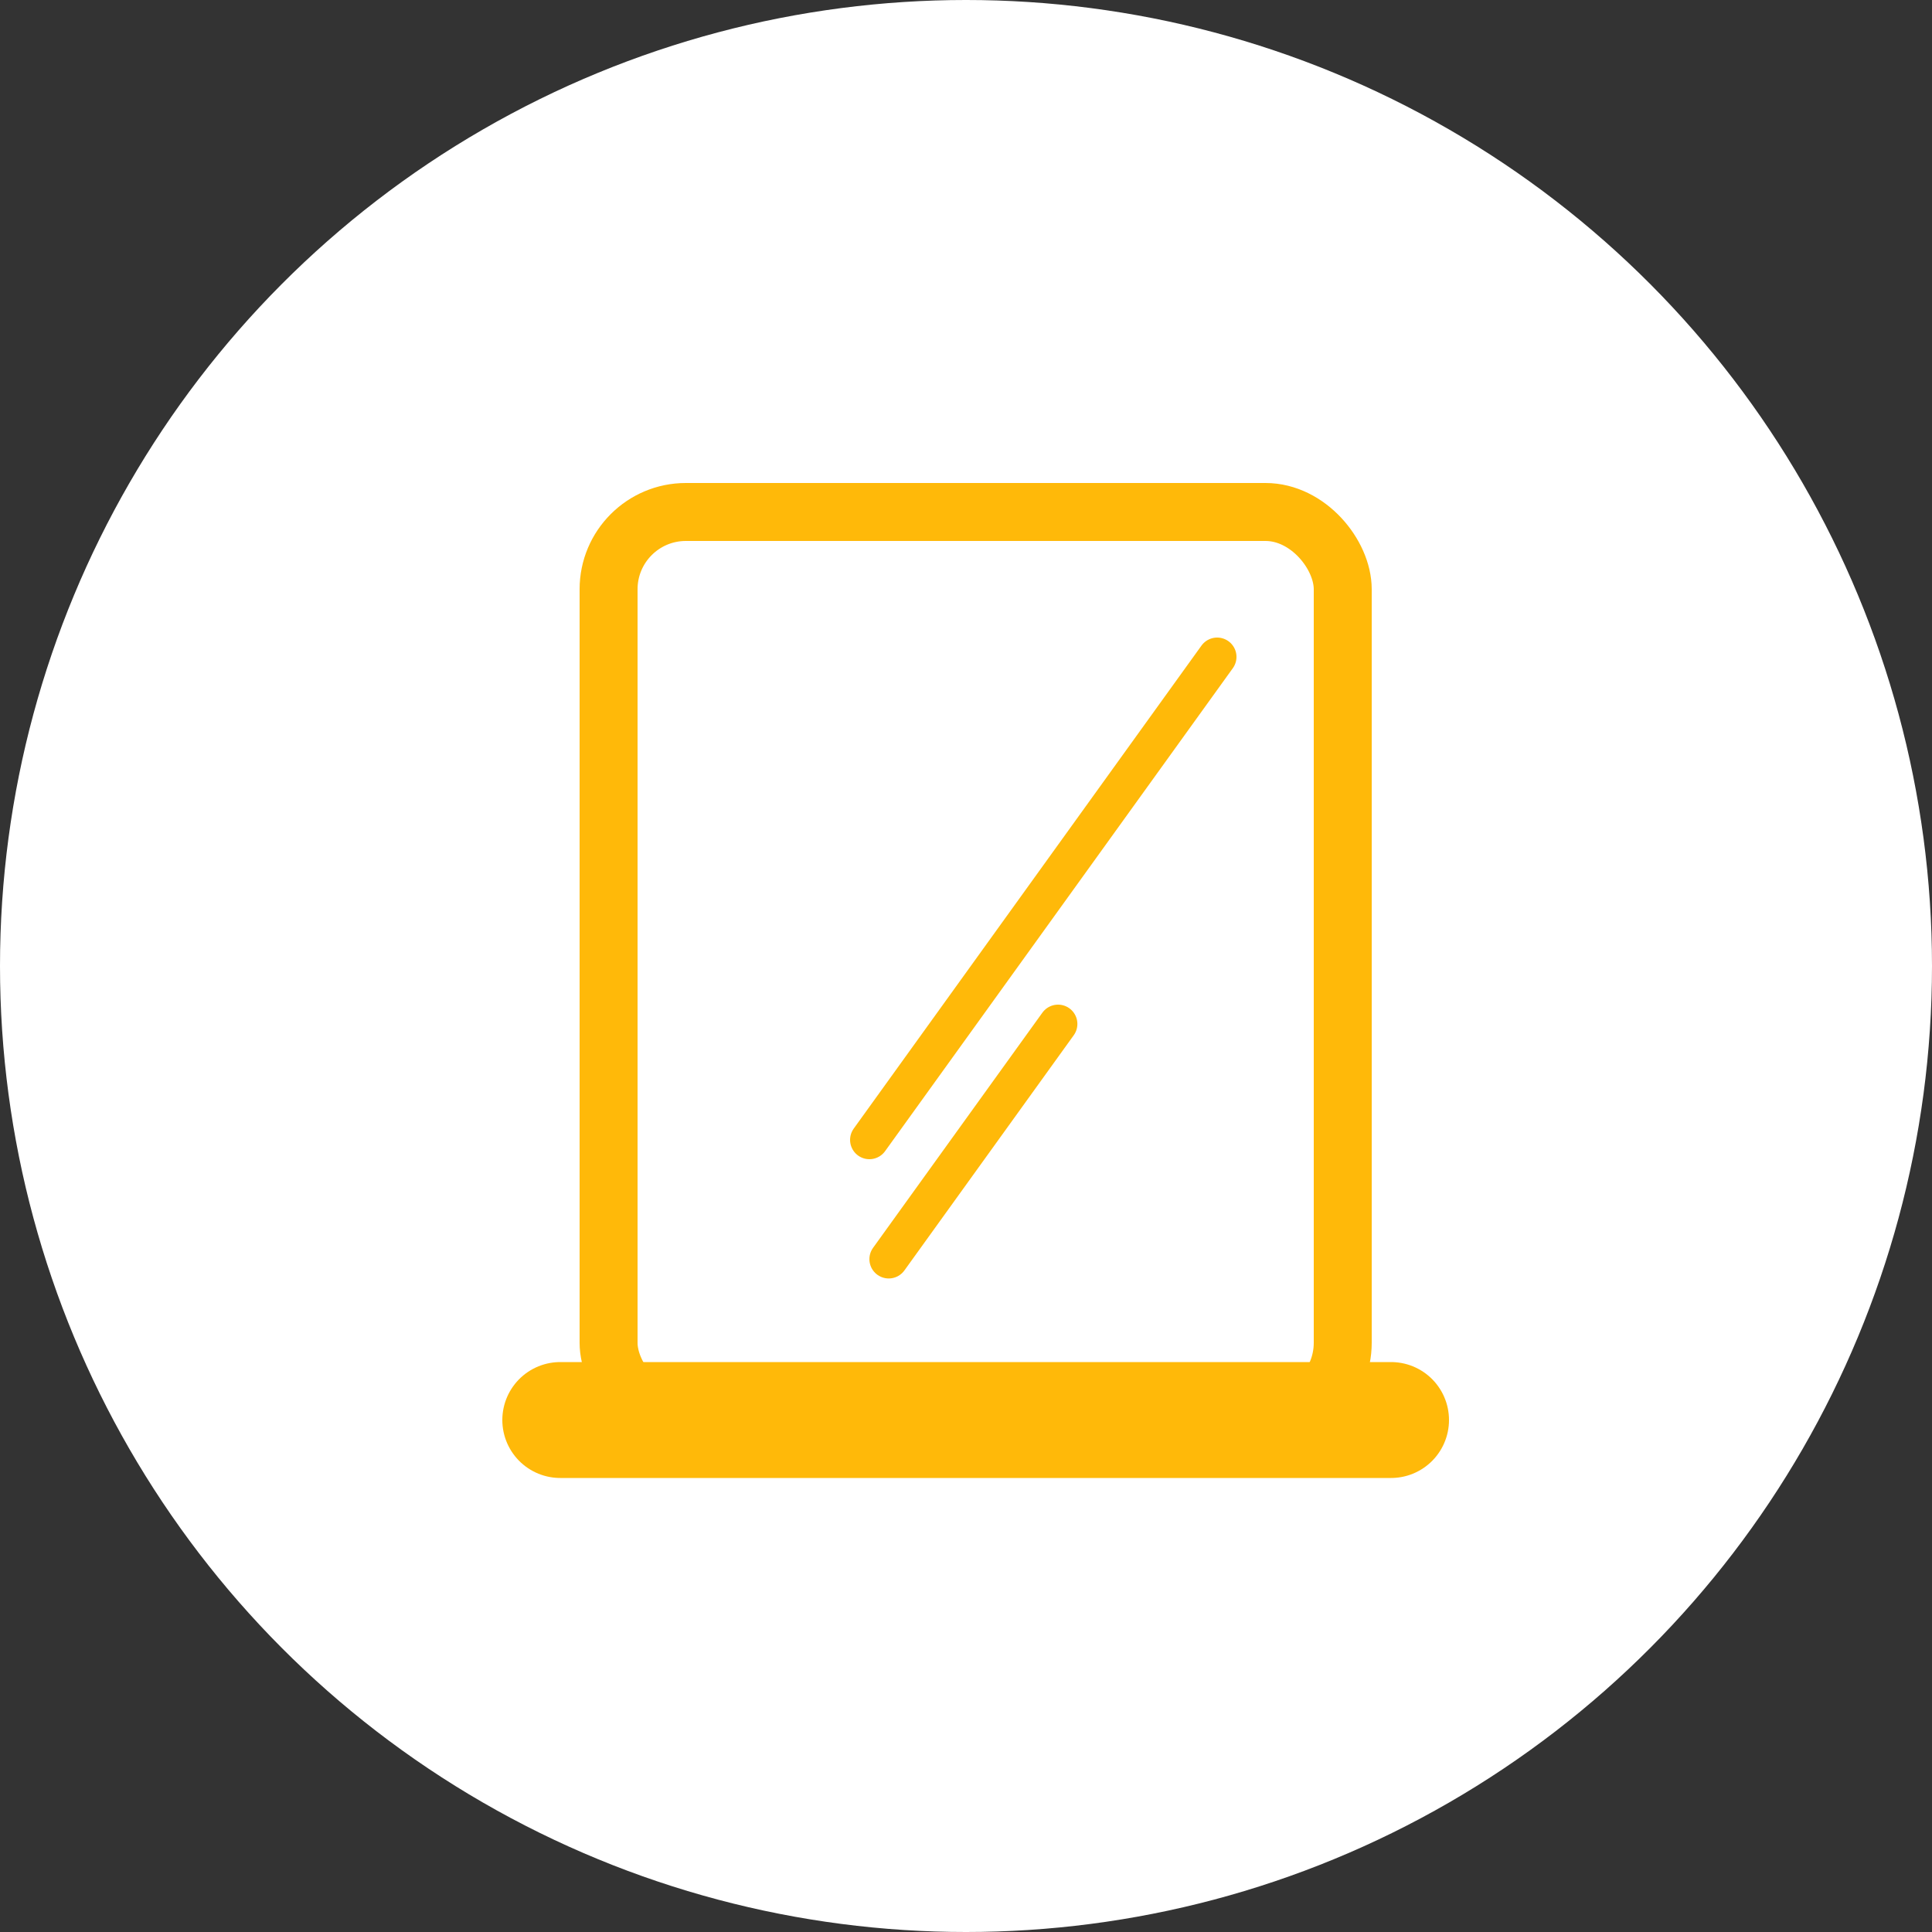 <?xml version="1.0" encoding="UTF-8"?>
<svg width="100px" height="100px" viewBox="0 0 100 100" version="1.1" xmlns="http://www.w3.org/2000/svg" xmlns:xlink="http://www.w3.org/1999/xlink">
    <rect x="0" y="0" width="100" height="100" fill="#333333" stroke="none"/>
    <!-- Generator: Sketch 54.1 (76490) - https://sketchapp.com -->
    <title>镜灯-关闭</title>
    <desc>Created with Sketch.</desc>
    <g id="镜灯-关闭" stroke="none" stroke-width="1" fill="none" fill-rule="evenodd">
        <g id="编组-4">
            <circle id="椭圆形复制-35" fill="#FFFFFF" cx="50" cy="50" r="50"></circle>
            <g id="编组-3" transform="translate(29, 25)" stroke="#FFB909">
                <g id="编组-18复制" transform="translate(1, 0)" stroke-width="3">
                    <rect id="矩形" x="1.5" y="1.5" width="38" height="47" rx="4"></rect>
                </g>
                <path d="M0,48.5 L43,48.5" id="路径-4" stroke-width="6" stroke-linecap="round"></path>
                <path d="M34,9 L16,34" id="路径-5" stroke-width="2" stroke-linecap="round"></path>
                <path d="M25.765,28 L17,40.173" id="路径-5复制" stroke-width="2" stroke-linecap="round"></path>
            </g>
        </g>
    </g>
</svg>
